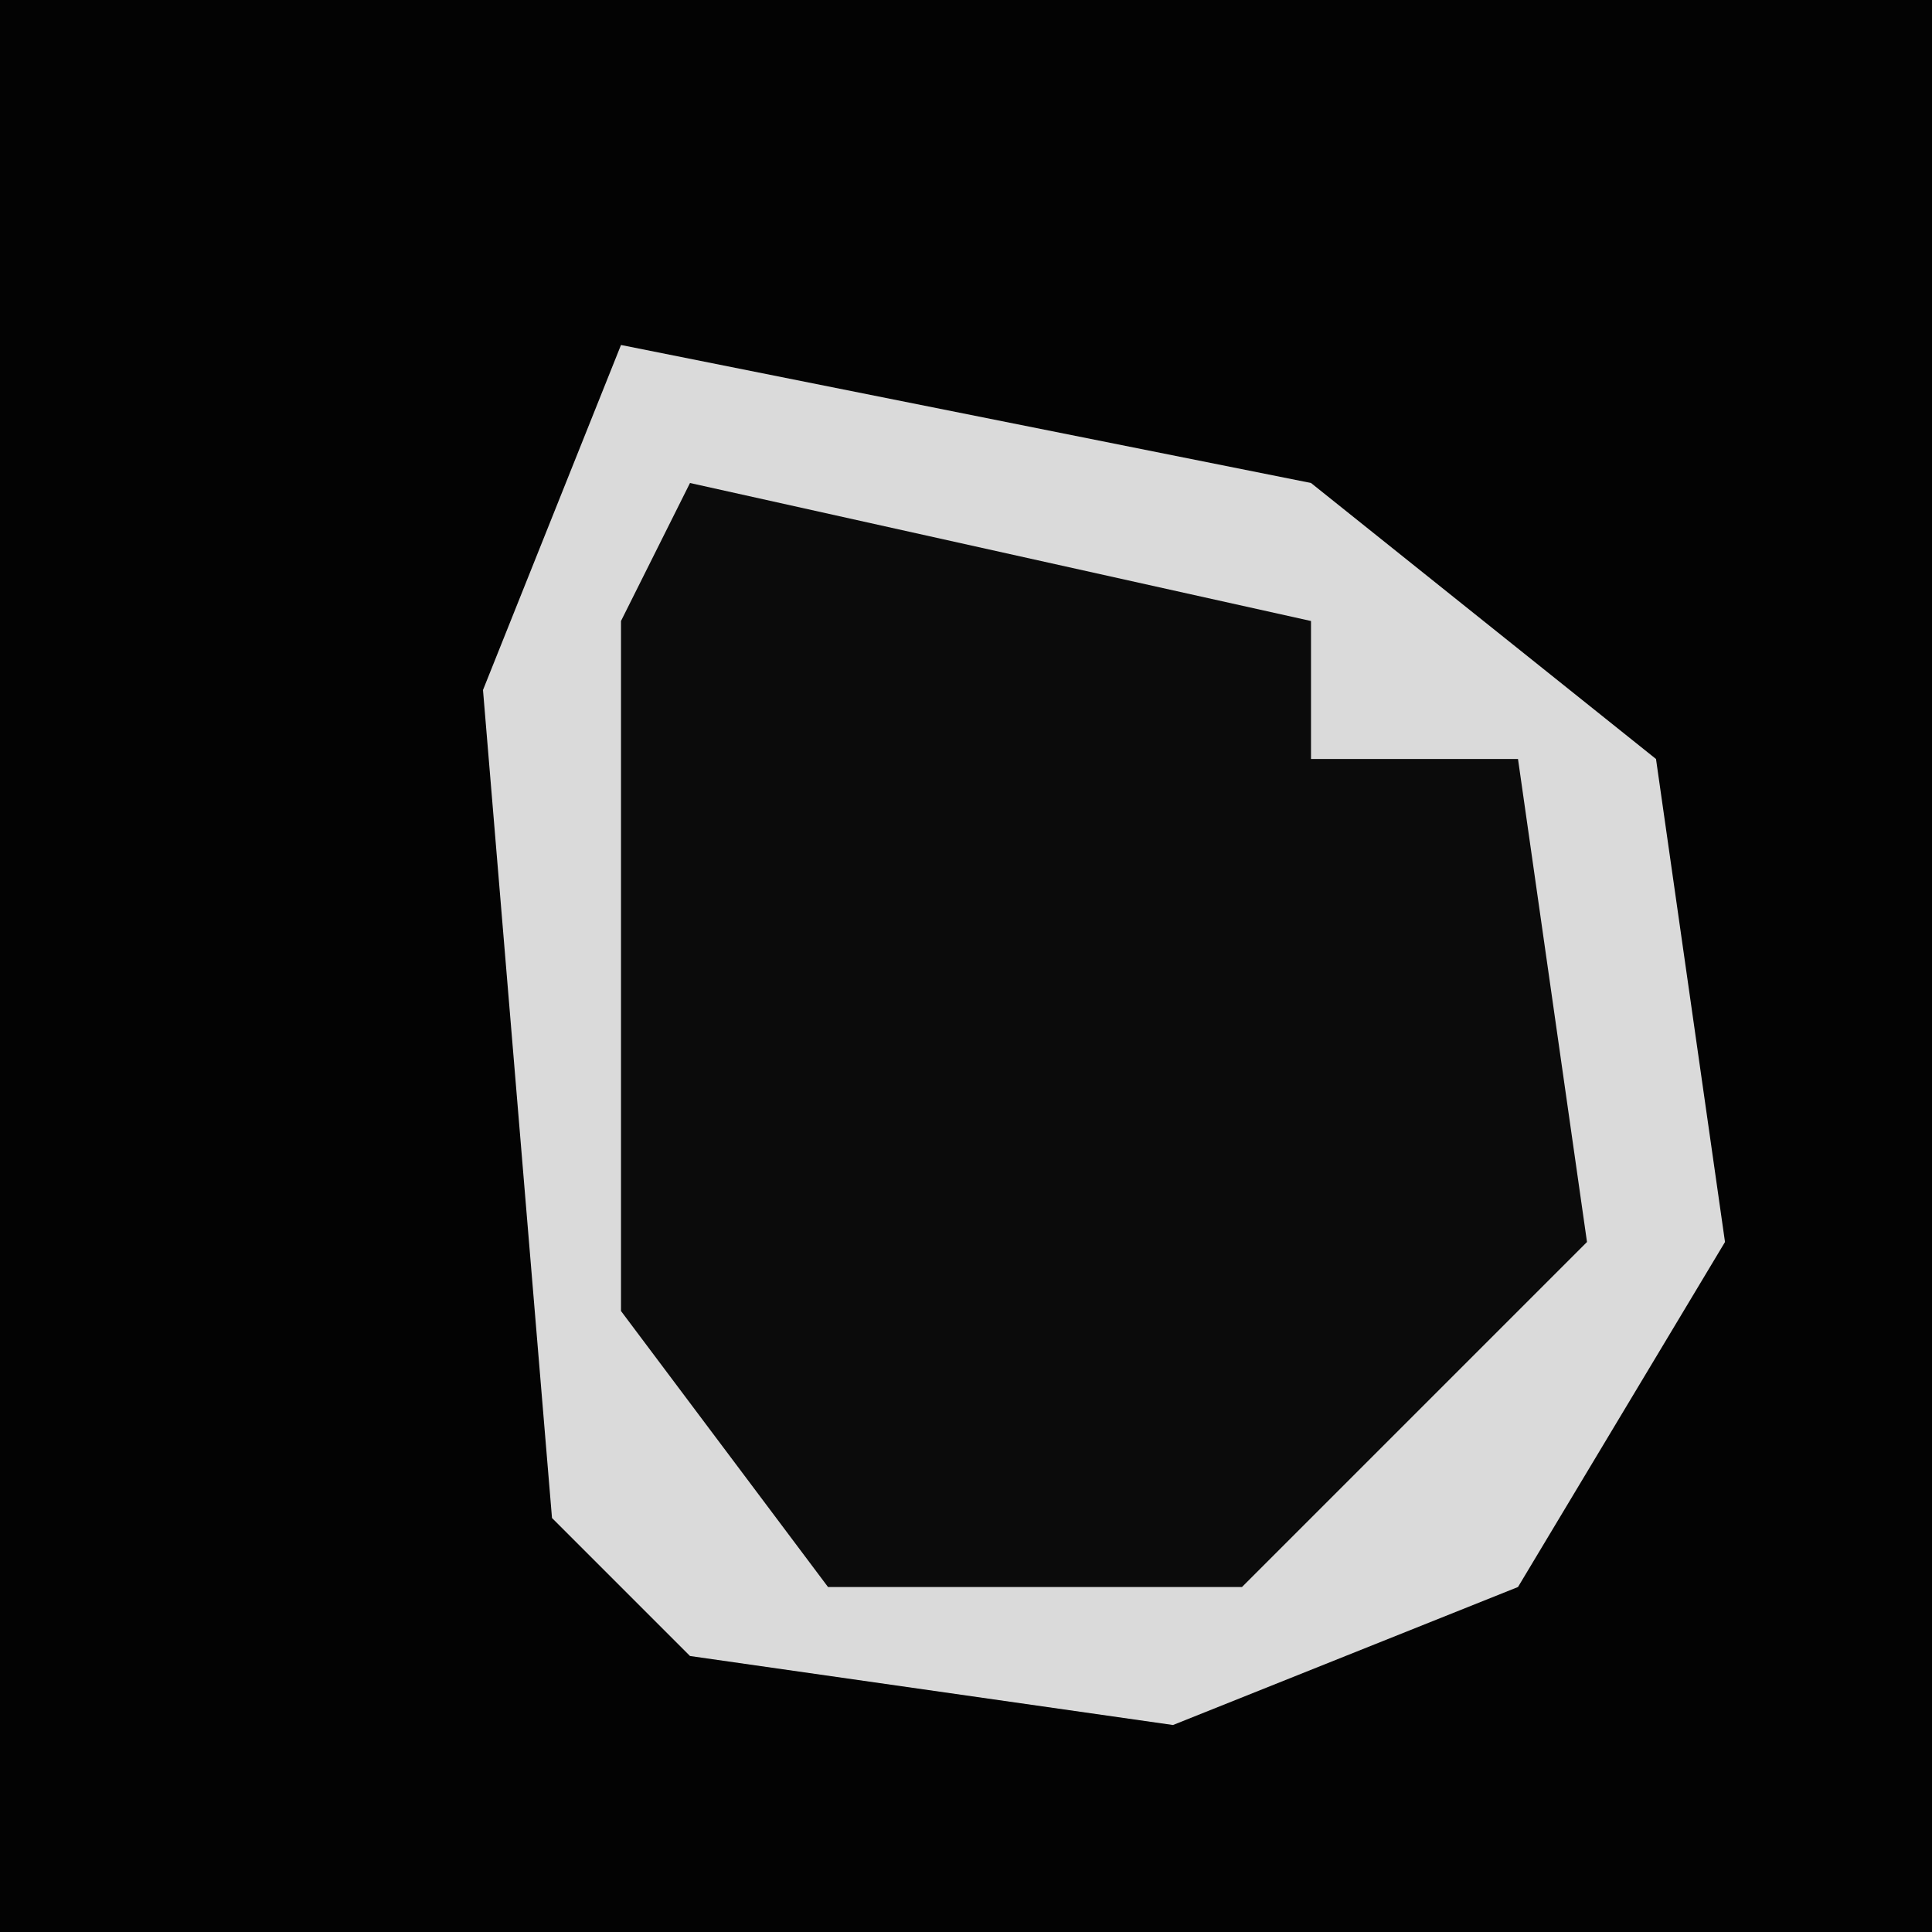 <?xml version="1.0" encoding="UTF-8"?>
<svg version="1.1" xmlns="http://www.w3.org/2000/svg" width="28" height="28">
<path d="M0,0 L28,0 L28,28 L0,28 Z " fill="#030303" transform="translate(0,0)"/>
<path d="M0,0 L10,2 L15,6 L16,13 L13,18 L8,20 L1,19 L-1,17 L-2,5 Z " fill="#0B0B0B" transform="translate(9,5)"/>
<path d="M0,0 L10,2 L15,6 L16,13 L13,18 L8,20 L1,19 L-1,17 L-2,5 Z M1,2 L0,4 L0,14 L3,18 L9,18 L14,13 L13,6 L10,6 L10,4 Z " fill="#DADADA" transform="translate(9,5)"/>
</svg>
